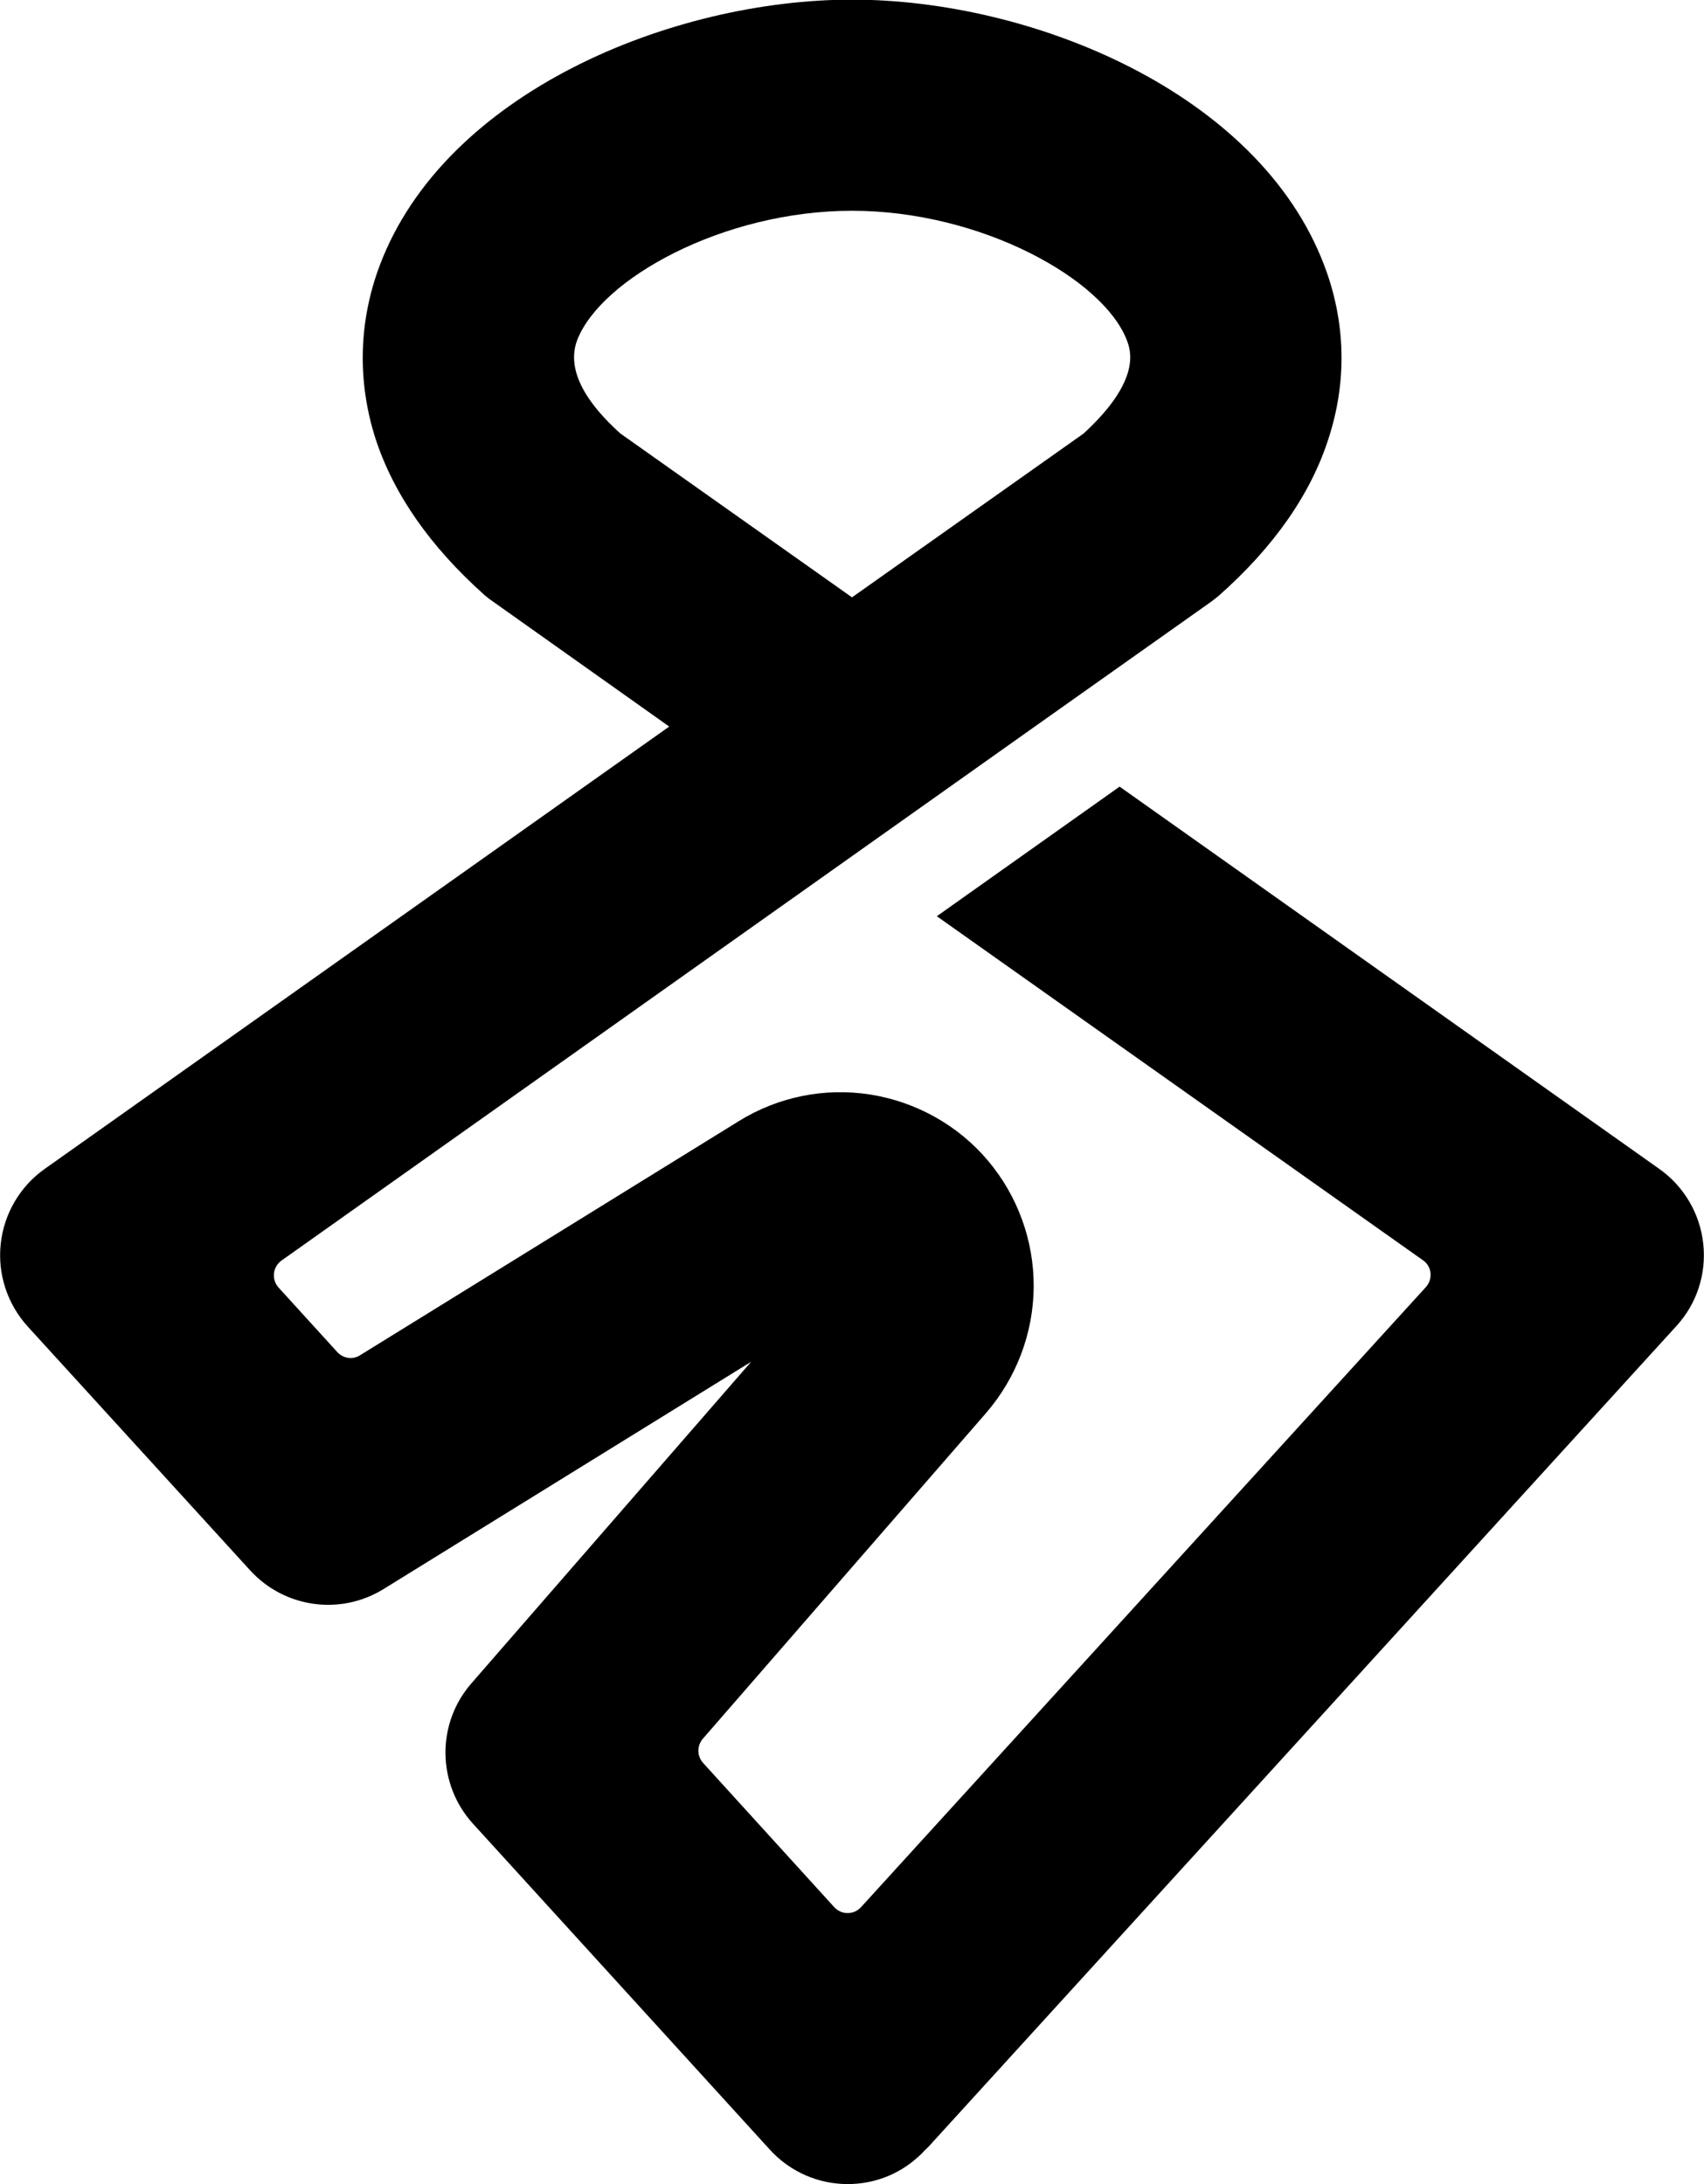 <?xml version="1.0" encoding="utf-8"?>
<!DOCTYPE svg PUBLIC "-//W3C//DTD SVG 1.1//EN" "http://www.w3.org/Graphics/SVG/1.1/DTD/svg11.dtd">
<svg version="1.1" id="Layer_1" xmlns="http://www.w3.org/2000/svg" xmlns:xlink="http://www.w3.org/1999/xlink" x="0px" y="0px"
	 viewBox="0 0 468 600" enable-background="new 0 0 468 600" xml:space="preserve">
<path d="M467.8,341.7c-0.9-8.3-5.3-15.8-12.1-20.6l-148.2-105l-50.2,35.6l133.5,94.5c2.5,1.7,2.8,5.2,0.8,7.4L236.5,523.9
	c-2,2.2-5.4,2.2-7.4,0l-36-39.6c-1.7-1.9-1.7-4.7-0.1-6.6l77.8-89.5c8.3-9.6,13-21.9,13.1-34.6c0.1-12.7-4.4-25.1-12.6-34.8
	c-8.2-9.7-19.7-16.1-32.2-18.1c-12.6-2-25.4,0.6-36.2,7.3l-104,64.3c-2,1.3-4.7,0.9-6.3-0.9l-16.1-17.7c-2-2.2-1.6-5.7,0.8-7.4
	L234,235.2l50.2-35.6l48.3-34.2c0.8-0.6,1.6-1.2,2.3-1.8c15-13.3,25.2-27.8,30.1-43.2c5.1-15.7,4.7-32-1.2-47.5
	c-18-47.5-80.2-73-129.7-73c0,0,0,0,0,0c0,0,0,0,0,0c-49.5,0-111.8,25.5-129.7,73c-5.8,15.4-6.2,31.8-1.2,47.5
	c5,15.4,15.1,29.8,30,43.1c0.8,0.7,1.6,1.3,2.5,1.9l48.2,34.2L12.3,321.1c-6.8,4.8-11.2,12.3-12.1,20.6c-0.9,8.3,1.8,16.5,7.4,22.7
	l61.1,67c9.4,10.3,24.8,12.5,36.7,5.1l100.9-62.4l-76.8,88.3c-9.7,11.1-9.5,27.7,0.4,38.6l81.5,89.5c5.7,6.3,13.6,9.5,21.4,9.5
	c7,0,14-2.5,19.5-7.6c0.6-0.5,1.1-1,1.6-1.6c0.5-0.5,1.1-1,1.6-1.6l204.9-224.9C466,358.2,468.7,350,467.8,341.7z M170.4,119.1
	c-5.1-4.6-15.8-15.2-11.9-25.6c6.4-16.8,40-35.6,75.5-35.6c35.5,0,69.1,18.8,75.5,35.6c1,2.7,4.1,10.9-11.9,25.6l-63.6,45
	L170.4,119.1z"/>
</svg>

